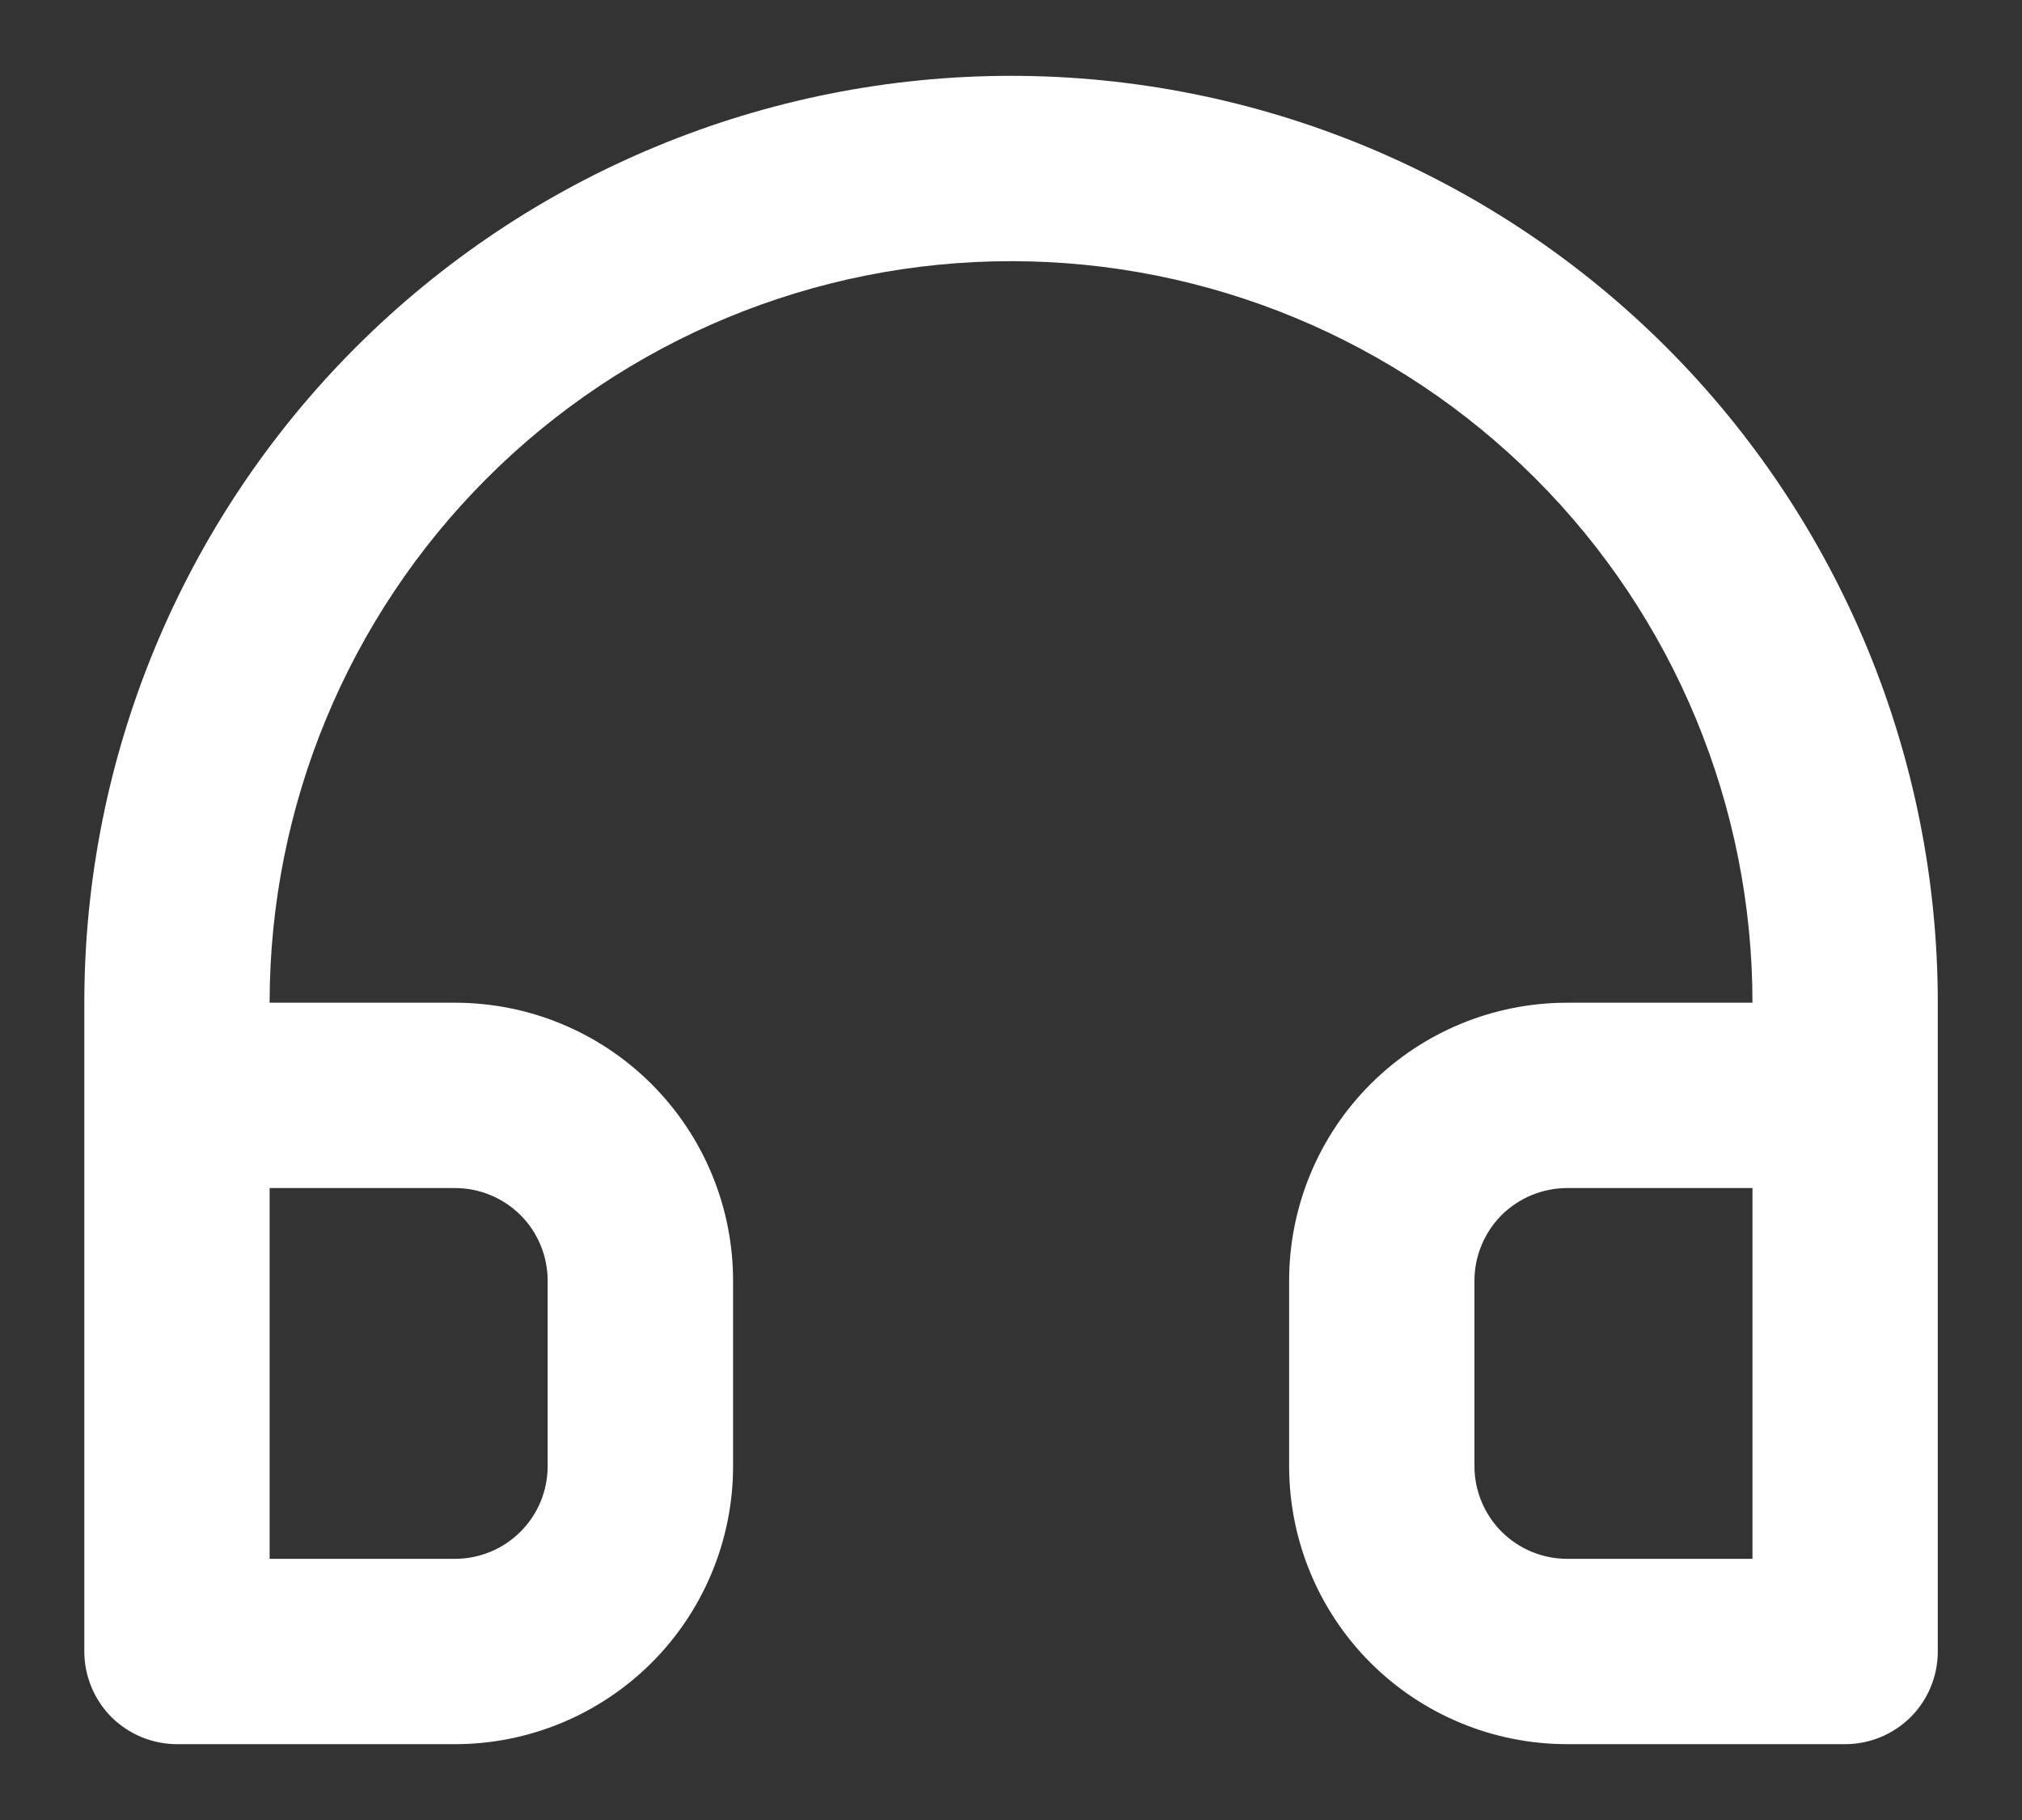 <svg width="20" height="18" viewBox="0 0 20 18" fill="none" xmlns="http://www.w3.org/2000/svg">
<rect x="0" y="0" width="20" height="18" fill="#333333" stroke="none"/>
<path d="M10.001 0.75C8.797 0.75 7.605 0.987 6.493 1.448C5.381 1.908 4.37 2.584 3.519 3.435C1.8 5.154 0.834 7.486 0.834 9.917V16.333C0.834 16.576 0.931 16.81 1.102 16.982C1.274 17.153 1.508 17.25 1.751 17.25H4.501C5.23 17.25 5.929 16.96 6.445 16.445C6.961 15.929 7.251 15.229 7.251 14.5V12.667C7.251 11.937 6.961 11.238 6.445 10.722C5.929 10.206 5.23 9.917 4.501 9.917H2.667C2.667 7.972 3.44 6.106 4.815 4.731C6.19 3.356 8.056 2.583 10.001 2.583C11.946 2.583 13.811 3.356 15.186 4.731C16.561 6.106 17.334 7.972 17.334 9.917H15.501C14.771 9.917 14.072 10.206 13.556 10.722C13.04 11.238 12.751 11.937 12.751 12.667V14.5C12.751 15.229 13.04 15.929 13.556 16.445C14.072 16.96 14.771 17.25 15.501 17.25H18.251C18.494 17.25 18.727 17.153 18.899 16.982C19.071 16.81 19.167 16.576 19.167 16.333V9.917C19.167 7.486 18.201 5.154 16.483 3.435C14.763 1.716 12.432 0.75 10.001 0.75ZM4.501 11.75C4.744 11.75 4.977 11.847 5.149 12.018C5.321 12.19 5.417 12.424 5.417 12.667V14.5C5.417 14.743 5.321 14.976 5.149 15.148C4.977 15.32 4.744 15.417 4.501 15.417H2.667V11.75H4.501ZM17.334 15.417H15.501C15.258 15.417 15.024 15.32 14.852 15.148C14.681 14.976 14.584 14.743 14.584 14.5V12.667C14.584 12.424 14.681 12.19 14.852 12.018C15.024 11.847 15.258 11.75 15.501 11.75H17.334V15.417Z" fill="white"/>
</svg>
